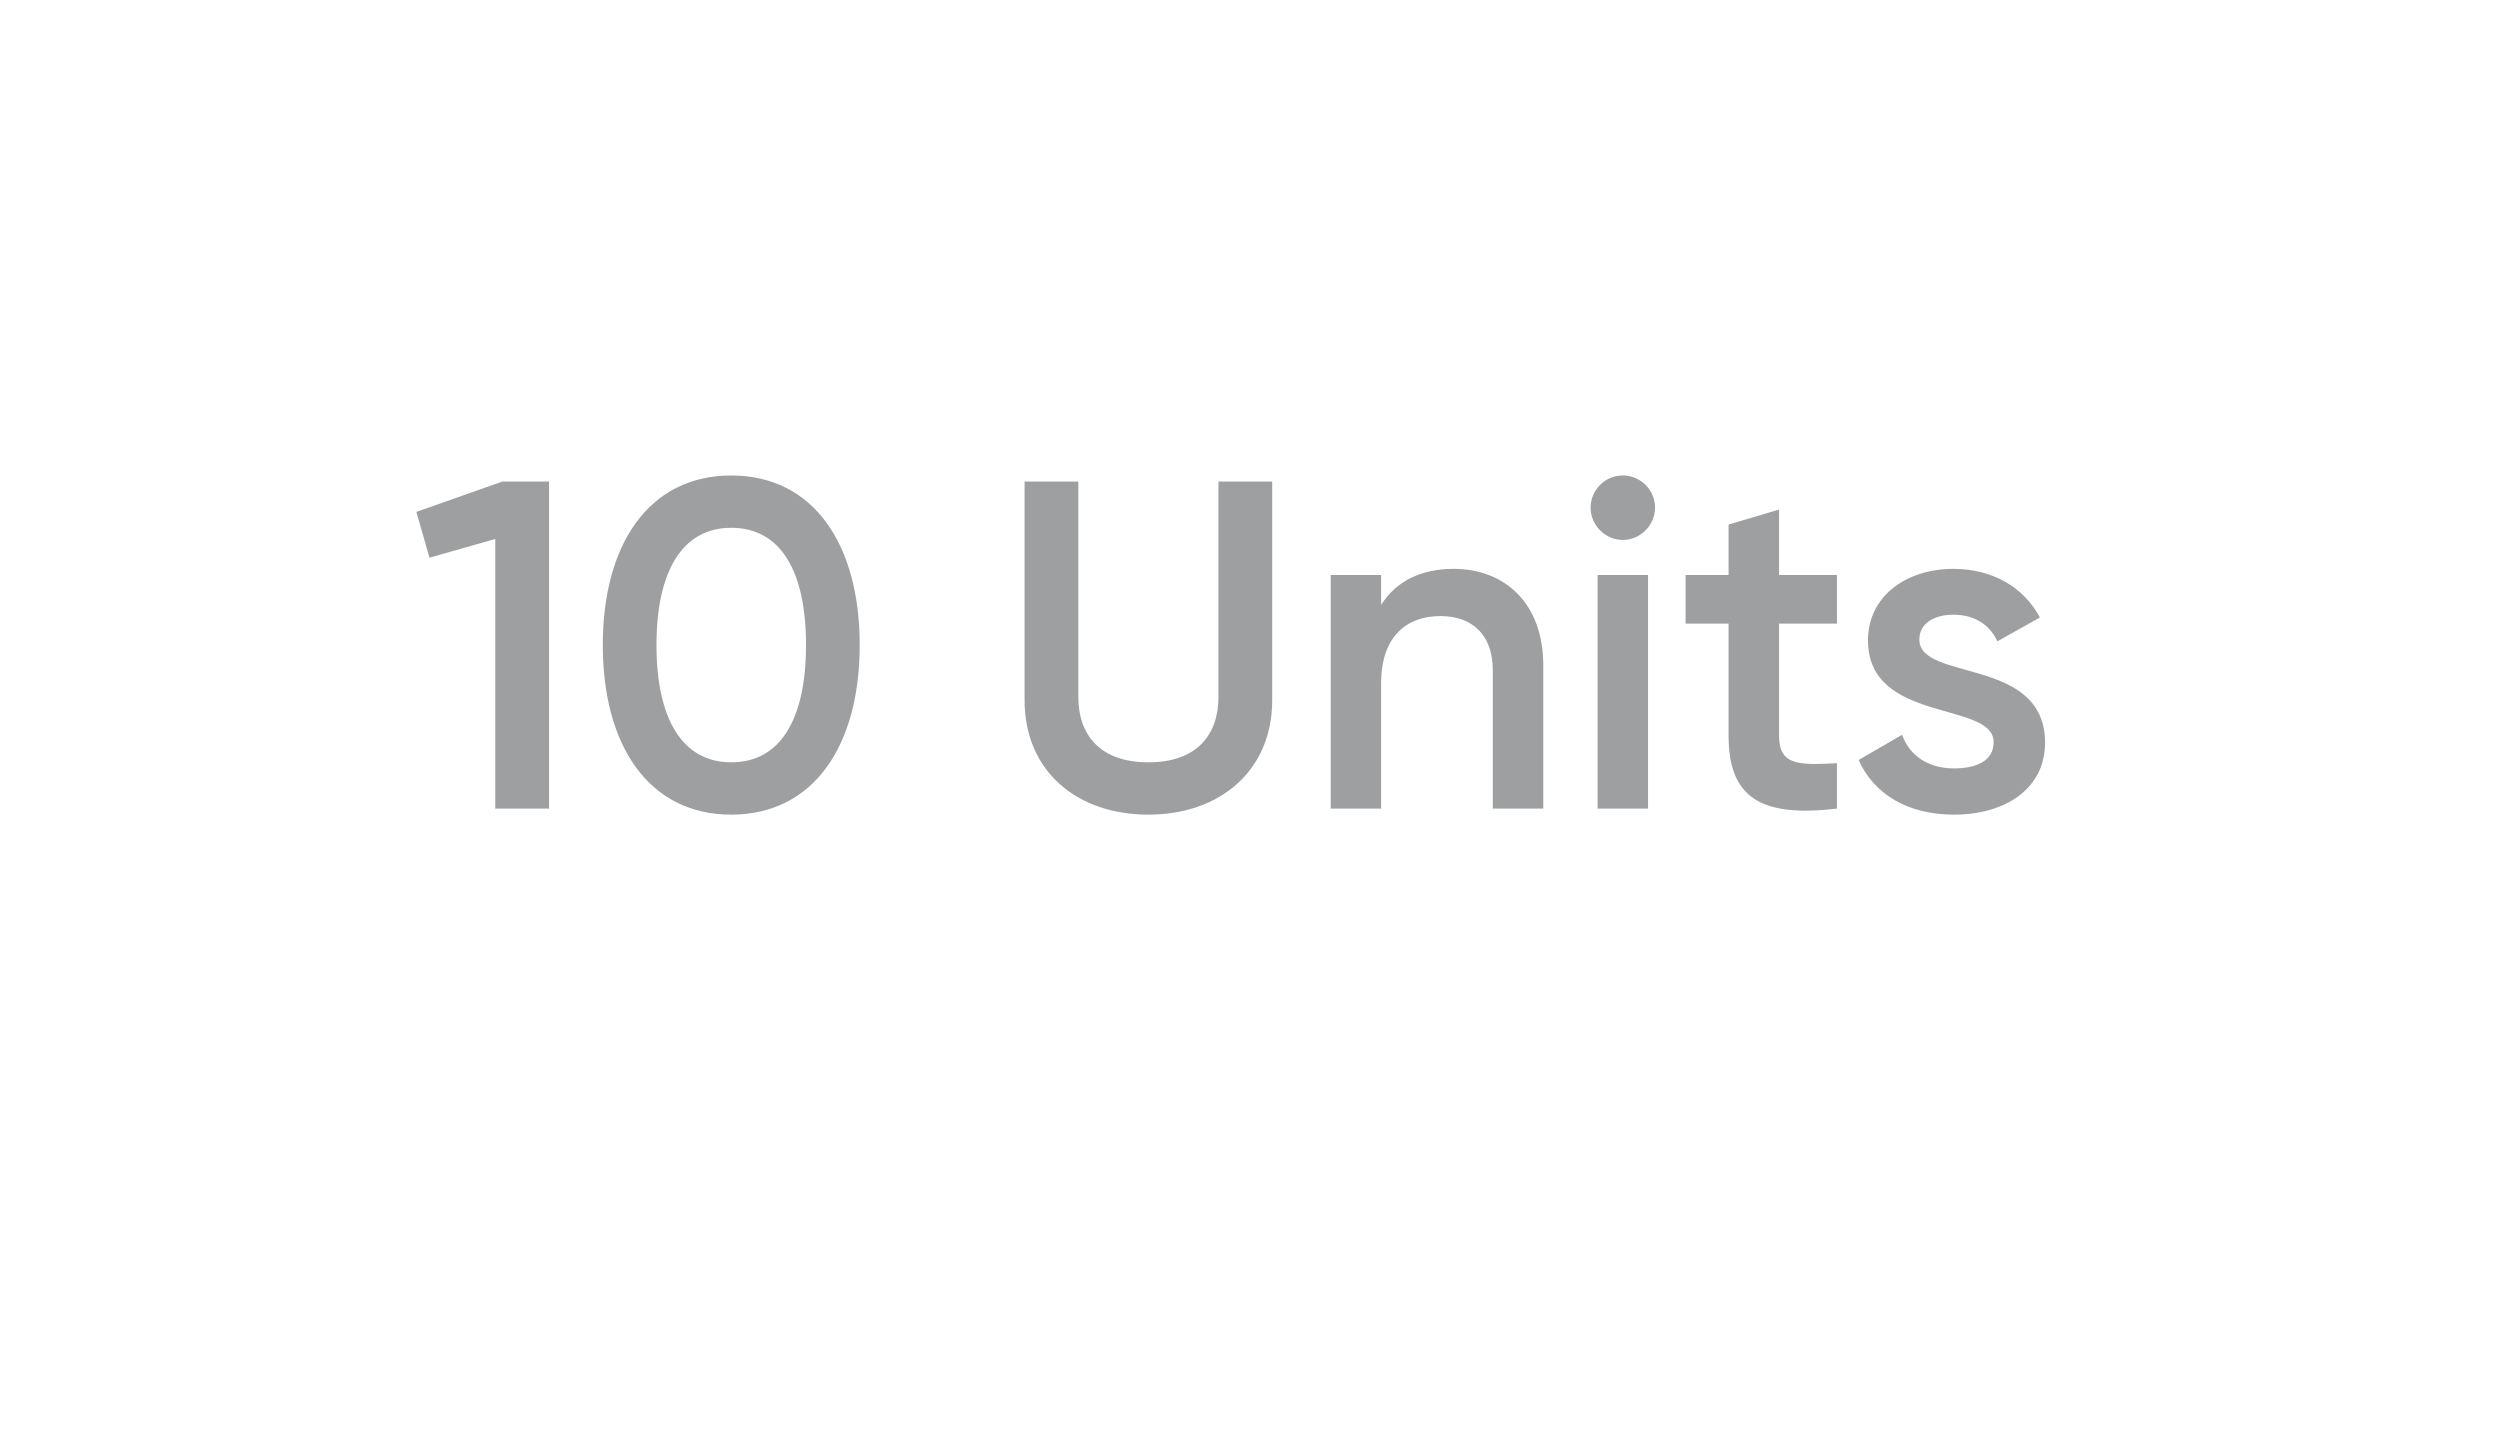 <svg width="42" height="24" viewBox="0 0 42 24" fill="none" xmlns="http://www.w3.org/2000/svg">
<g filter="url(#filter0_d_603_31348)">
<rect x="2.828" y="2.656" width="35.848" height="13.886" rx="2.616" fill="white"/>
<path d="M8.439 7.436L6.995 7.946L7.215 8.715L8.321 8.401V12.93H9.224V7.436H8.439ZM12.285 13.032C13.666 13.032 14.443 11.878 14.443 10.183C14.443 8.488 13.666 7.334 12.285 7.334C10.904 7.334 10.127 8.488 10.127 10.183C10.127 11.878 10.904 13.032 12.285 13.032ZM12.285 12.153C11.477 12.153 11.029 11.446 11.029 10.183C11.029 8.919 11.477 8.213 12.285 8.213C13.101 8.213 13.541 8.919 13.541 10.183C13.541 11.446 13.101 12.153 12.285 12.153ZM19.293 13.032C20.494 13.032 21.373 12.294 21.373 11.109V7.436H20.47V11.054C20.47 11.697 20.101 12.153 19.293 12.153C18.484 12.153 18.116 11.697 18.116 11.054V7.436H17.213V11.109C17.213 12.294 18.084 13.032 19.293 13.032ZM24.42 8.903C23.886 8.903 23.462 9.1 23.203 9.508V9.006H22.356V12.93H23.203V10.826C23.203 10.026 23.643 9.696 24.2 9.696C24.734 9.696 25.079 10.01 25.079 10.607V12.93H25.927V10.52C25.927 9.5 25.299 8.903 24.42 8.903ZM27.263 8.417C27.561 8.417 27.805 8.166 27.805 7.875C27.805 7.577 27.561 7.334 27.263 7.334C26.965 7.334 26.722 7.577 26.722 7.875C26.722 8.166 26.965 8.417 27.263 8.417ZM26.84 12.93H27.687V9.006H26.84V12.93ZM30.861 9.822V9.006H29.888V7.907L29.04 8.158V9.006H28.318V9.822H29.04V11.705C29.04 12.726 29.558 13.087 30.861 12.93V12.168C30.217 12.2 29.888 12.208 29.888 11.705V9.822H30.861ZM32.245 10.089C32.245 9.806 32.512 9.673 32.818 9.673C33.14 9.673 33.415 9.814 33.556 10.12L34.27 9.72C33.995 9.202 33.462 8.903 32.818 8.903C32.018 8.903 31.382 9.367 31.382 10.104C31.382 11.509 33.493 11.117 33.493 11.815C33.493 12.129 33.203 12.255 32.826 12.255C32.395 12.255 32.081 12.043 31.955 11.69L31.225 12.114C31.476 12.678 32.041 13.032 32.826 13.032C33.674 13.032 34.357 12.608 34.357 11.823C34.357 10.371 32.245 10.803 32.245 10.089Z" fill="#3C4043" fill-opacity="0.5"/>
<path d="M17.484 16.539H24.025L20.755 20.463L17.484 16.539Z" fill="white"/>
</g>
<defs>
<filter id="filter0_d_603_31348" x="0.212" y="0.694" width="41.084" height="23.045" filterUnits="userSpaceOnUse" color-interpolation-filters="sRGB">
<feFlood flood-opacity="0" result="BackgroundImageFix"/>
<feColorMatrix in="SourceAlpha" type="matrix" values="0 0 0 0 0 0 0 0 0 0 0 0 0 0 0 0 0 0 127 0" result="hardAlpha"/>
<feOffset dy="0.654"/>
<feGaussianBlur stdDeviation="1.308"/>
<feColorMatrix type="matrix" values="0 0 0 0 0.235 0 0 0 0 0.251 0 0 0 0 0.263 0 0 0 0.2 0"/>
<feBlend mode="normal" in2="BackgroundImageFix" result="effect1_dropShadow_603_31348"/>
<feBlend mode="normal" in="SourceGraphic" in2="effect1_dropShadow_603_31348" result="shape"/>
</filter>
</defs>
</svg>
